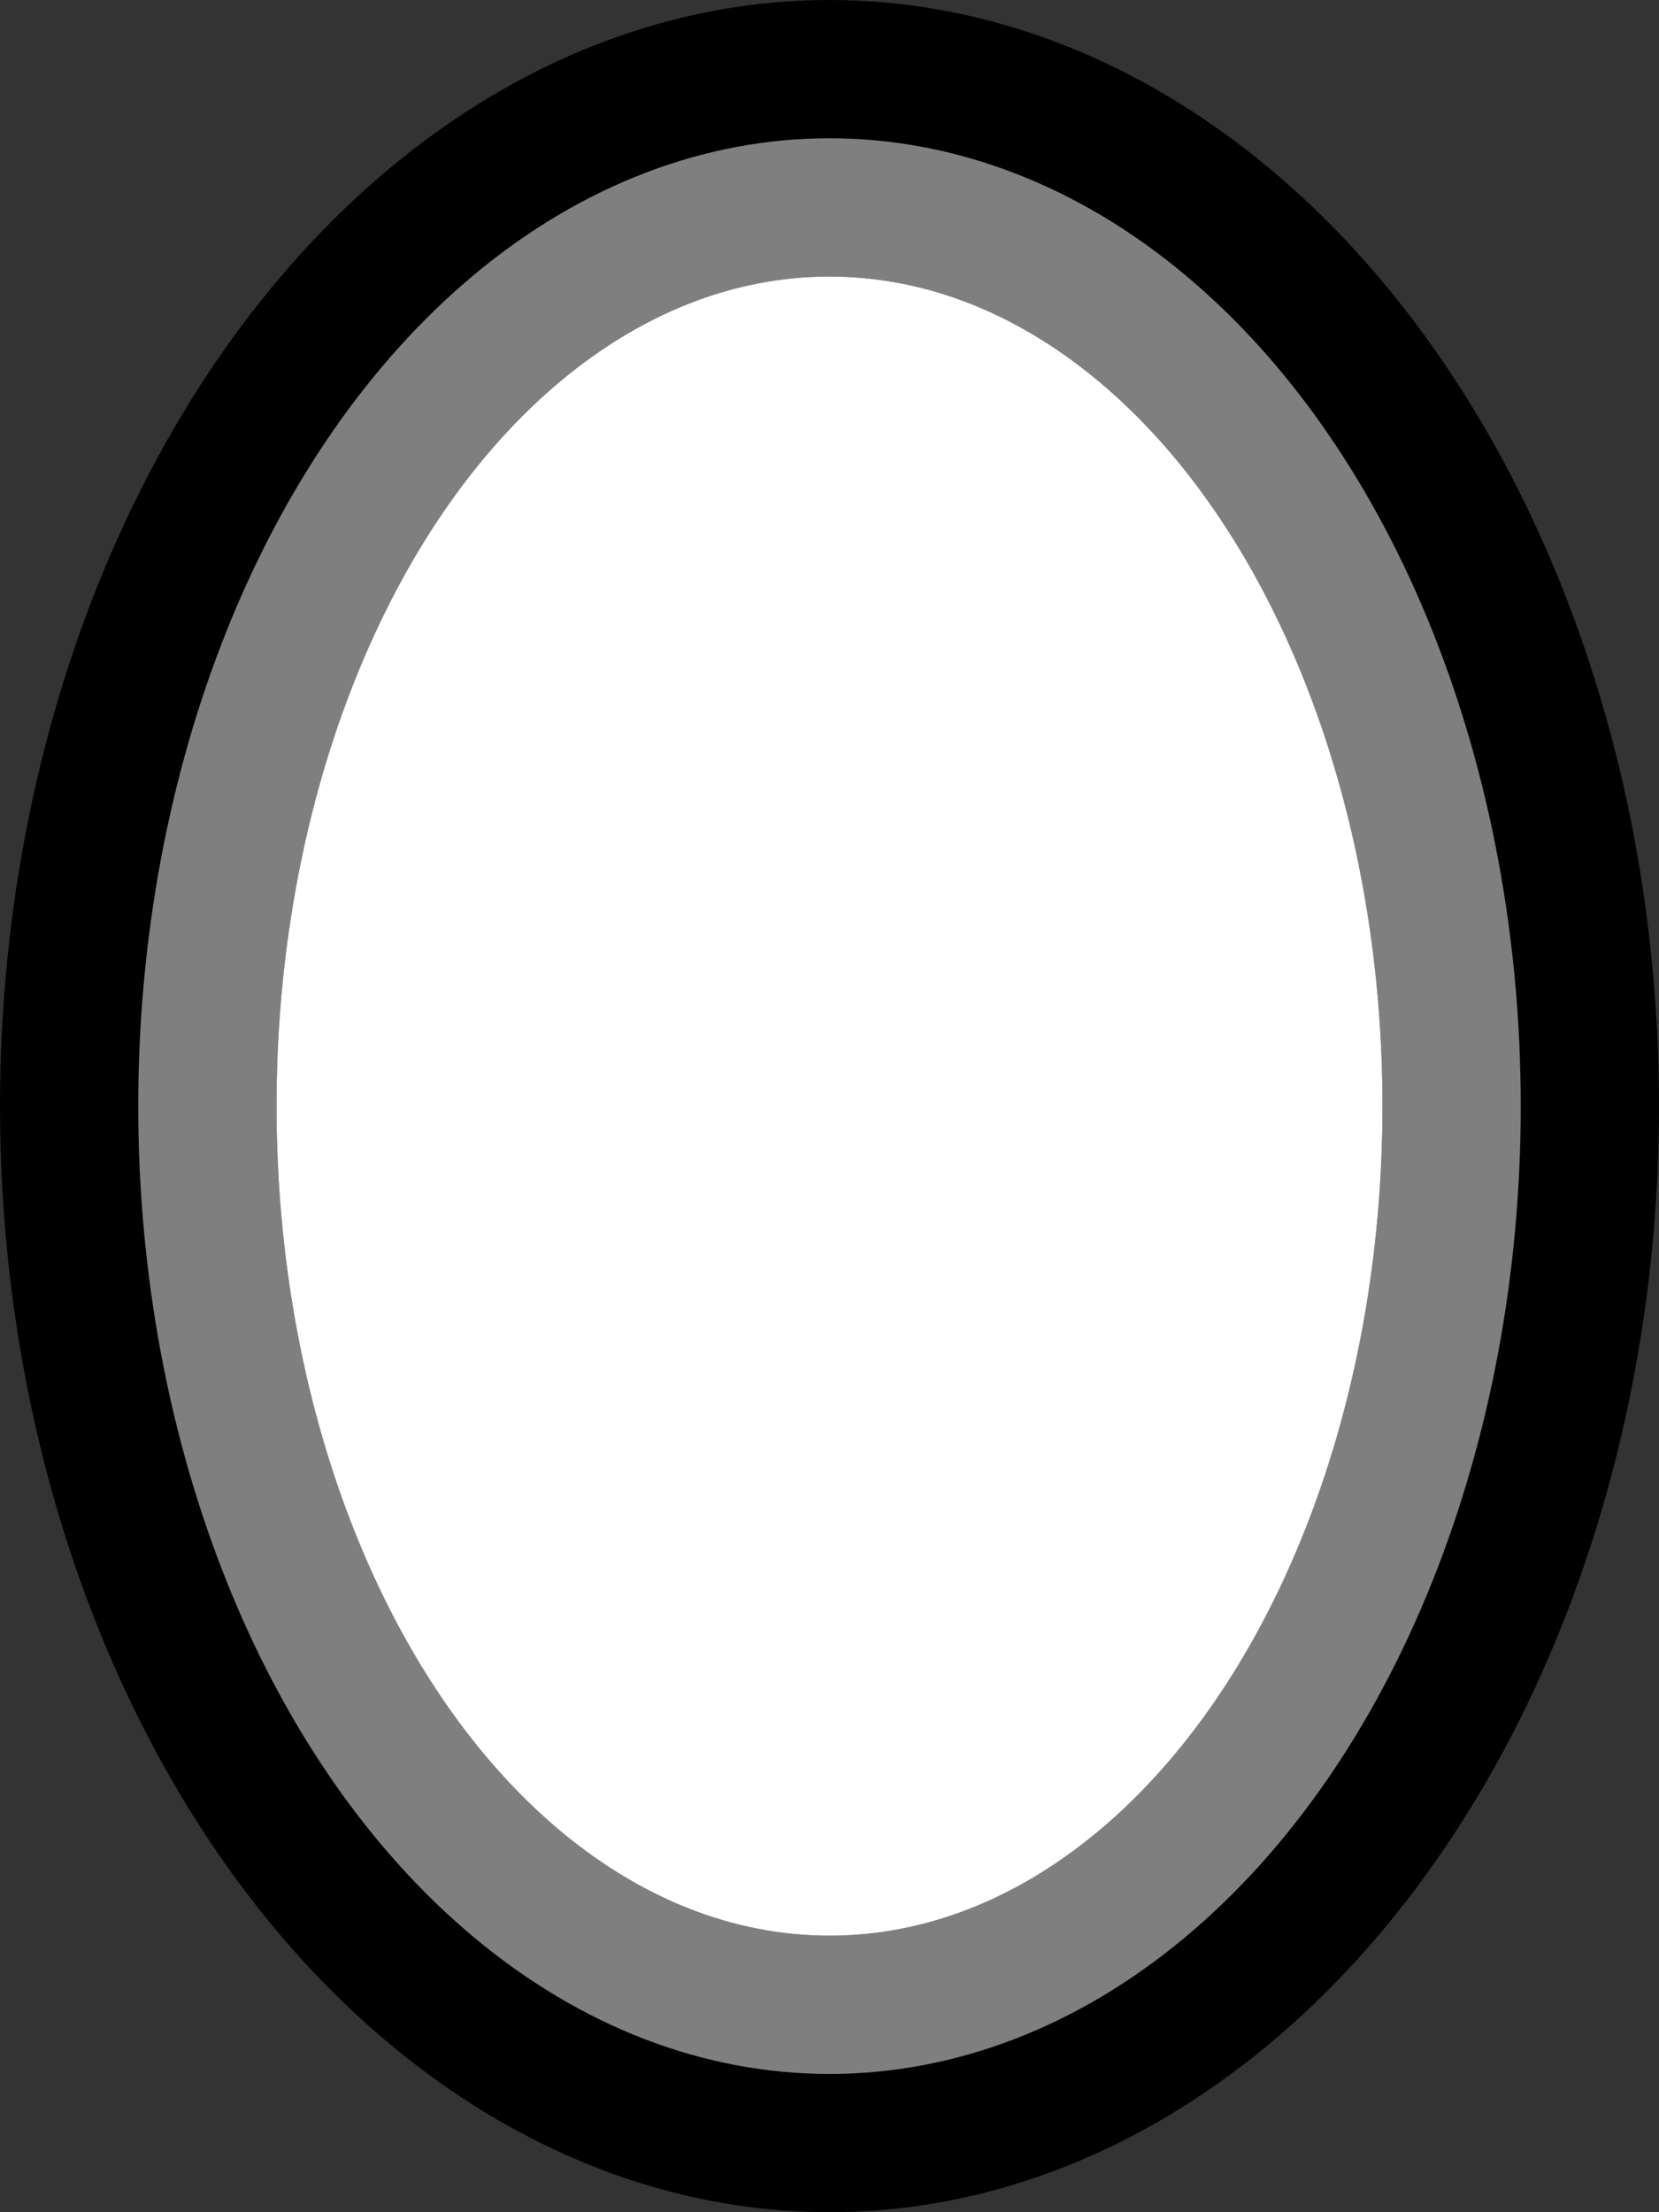 <svg width='432.00' height='576.00' xmlns='http://www.w3.org/2000/svg' version='1.1' xmlns:xlink='http://www.w3.org/1999/xlink' viewbox = '0 0 432.00 576.00'>
<rect width="100%" height="100%" fill="#333333" stroke="none"/>
<ellipse fill='#000000'  stroke='#000000' stroke-width='0.00px' cx='216.00' cy='288.00' rx='216.00' ry='288.00' />
    <ellipse fill='none'  stroke='#7F7F7F' stroke-width='36.00px' cx='216.00' cy='288.00' rx='162.00' ry='234.00' />
    <ellipse fill='#FFFFFF'  stroke='#000000' stroke-width='0.00px' cx='216.00' cy='288.00' rx='144.00' ry='216.00' />
</svg>